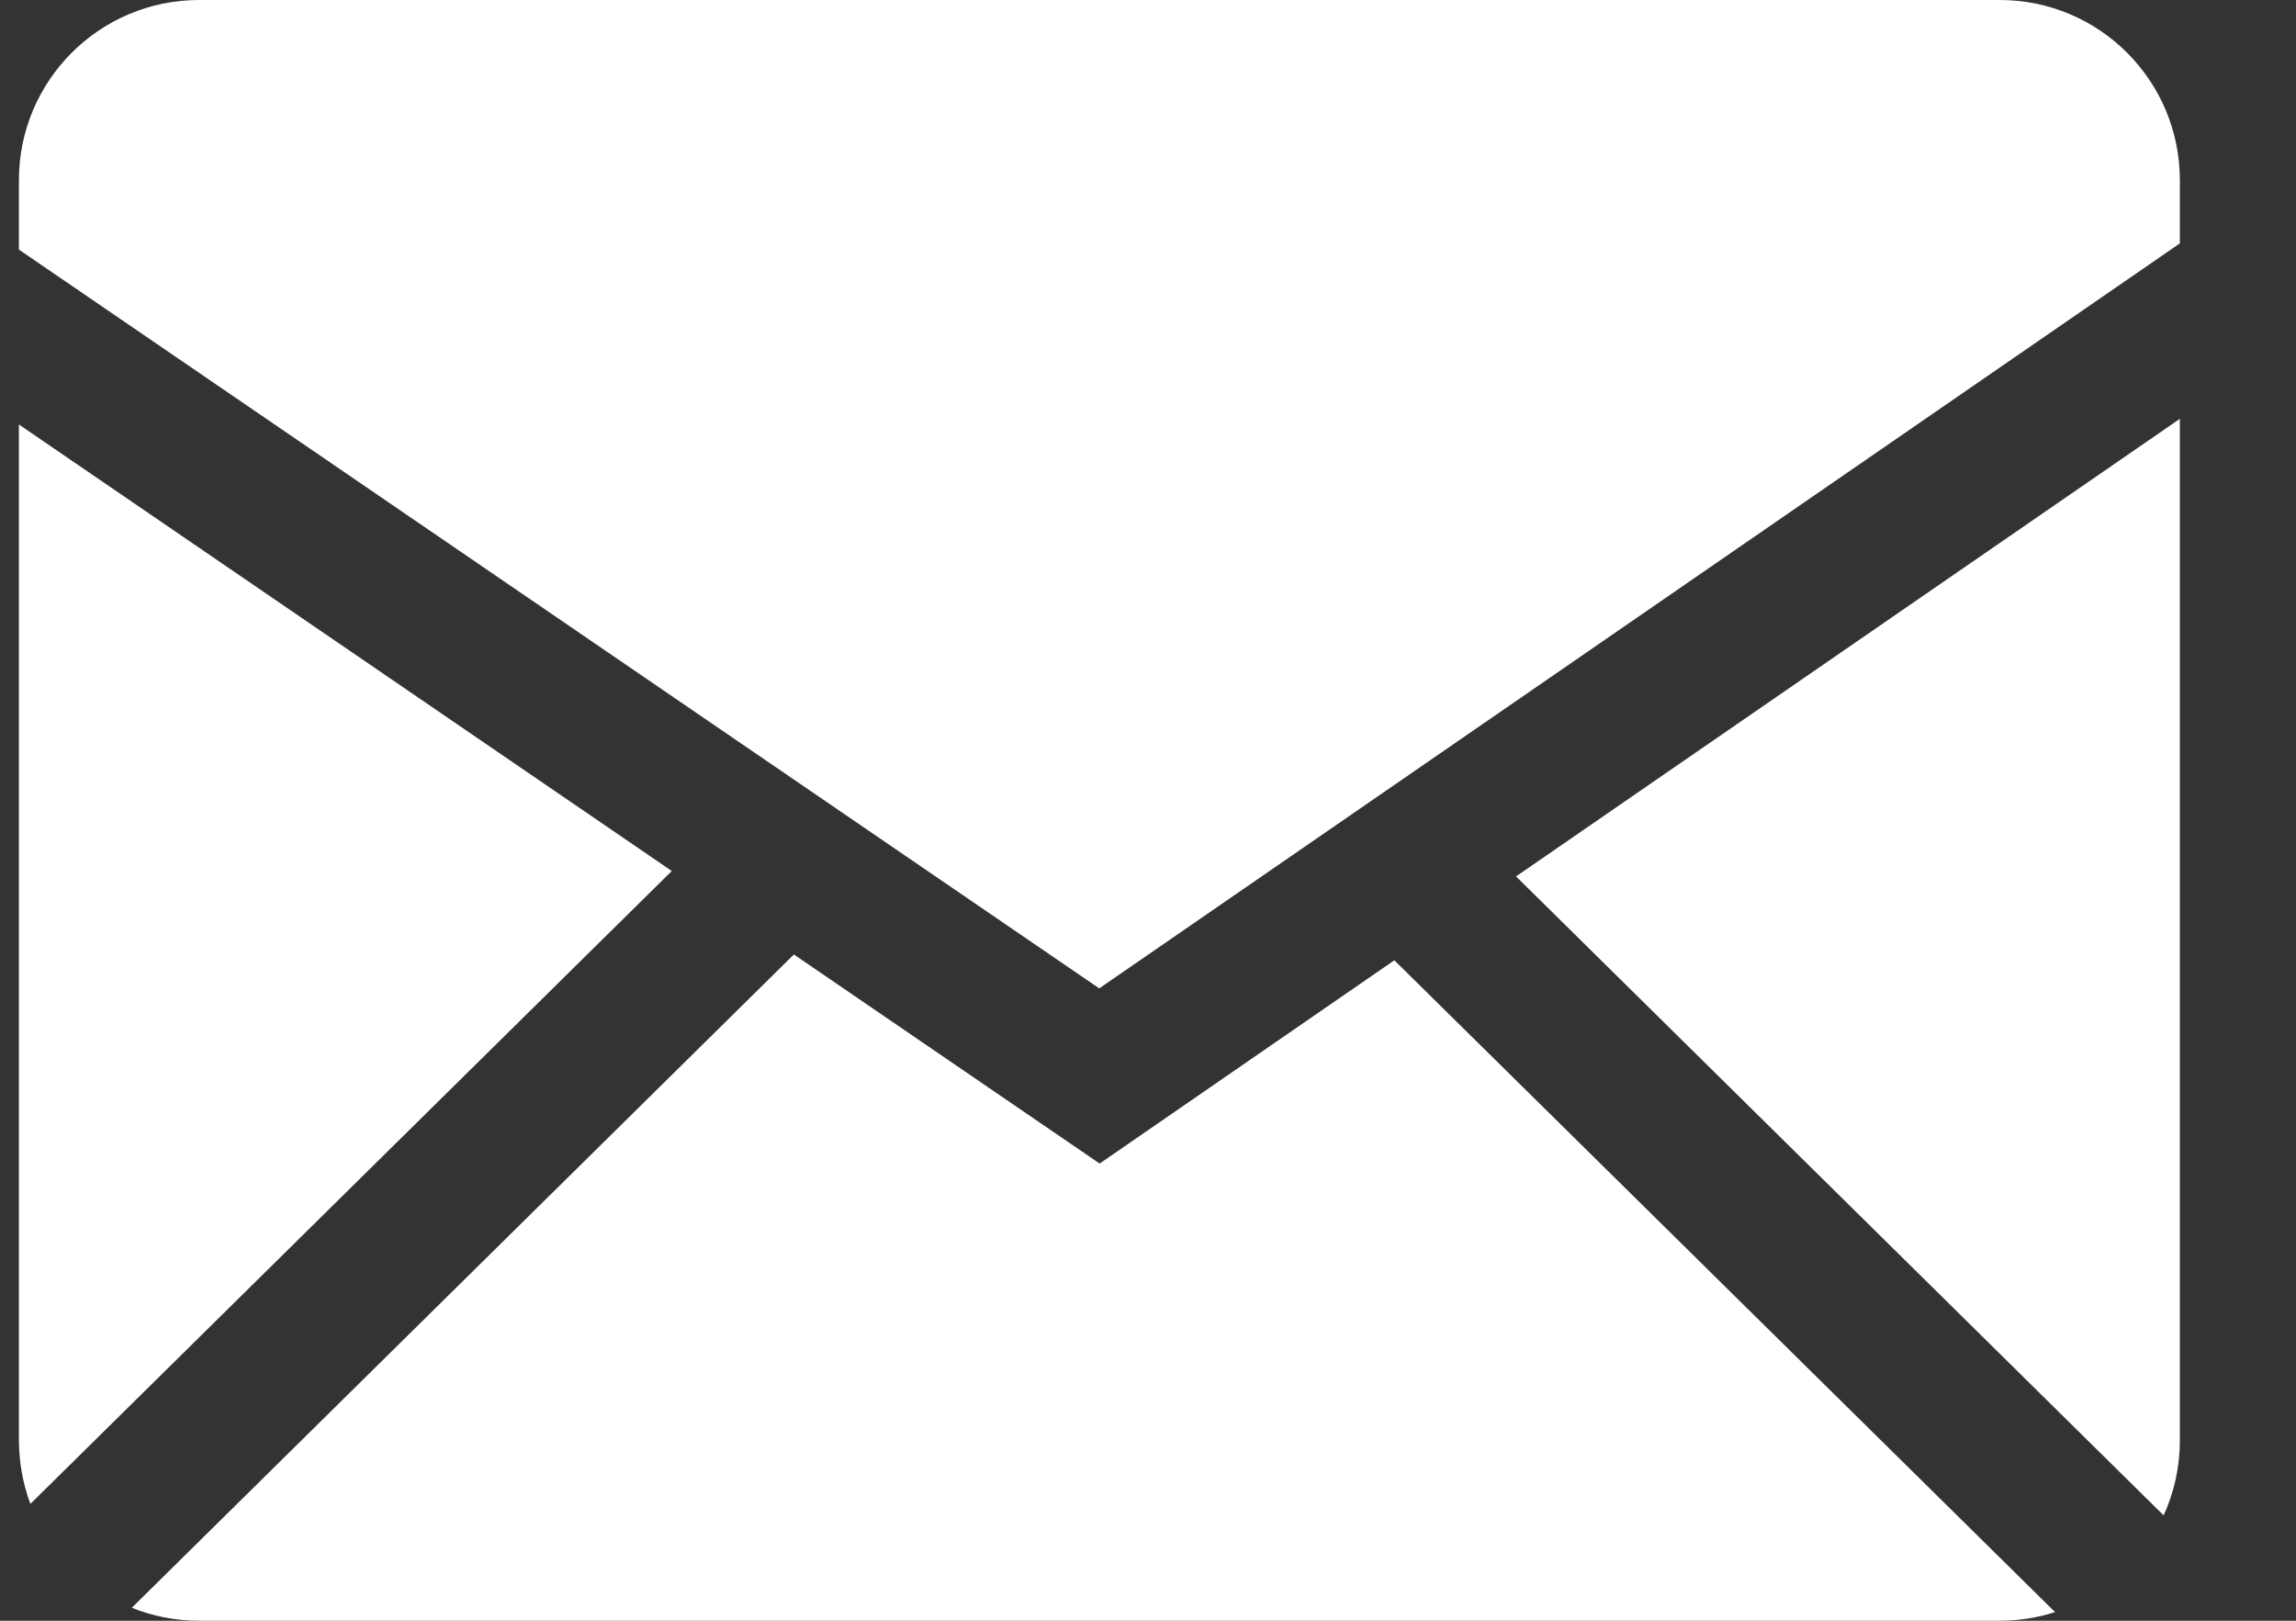 <svg width="17" height="12" viewBox="0 0 17 12" fill="none" xmlns="http://www.w3.org/2000/svg">
<rect x="0" y="0" width="17" height="12" fill="#333333" stroke="none"/>
<path fill-rule="evenodd" clip-rule="evenodd" d="M5.878 7.067L8.142 8.615L10.324 7.11L15.216 11.936C15.087 11.978 14.951 11.999 14.807 12H1.474C1.298 12 1.13 11.966 0.976 11.904L5.878 7.067ZM16.14 3.101V10.666C16.14 10.864 16.097 11.051 16.02 11.22L11.225 6.489L16.14 3.101ZM0.14 3.143L4.974 6.449L0.225 11.135C0.169 10.985 0.141 10.826 0.14 10.666L0.14 3.143ZM14.807 0C15.543 0 16.14 0.597 16.14 1.334V1.802L8.139 7.318L0.14 1.848V1.334C0.14 0.598 0.737 0 1.474 0H14.807Z" fill="white"/>
</svg>
